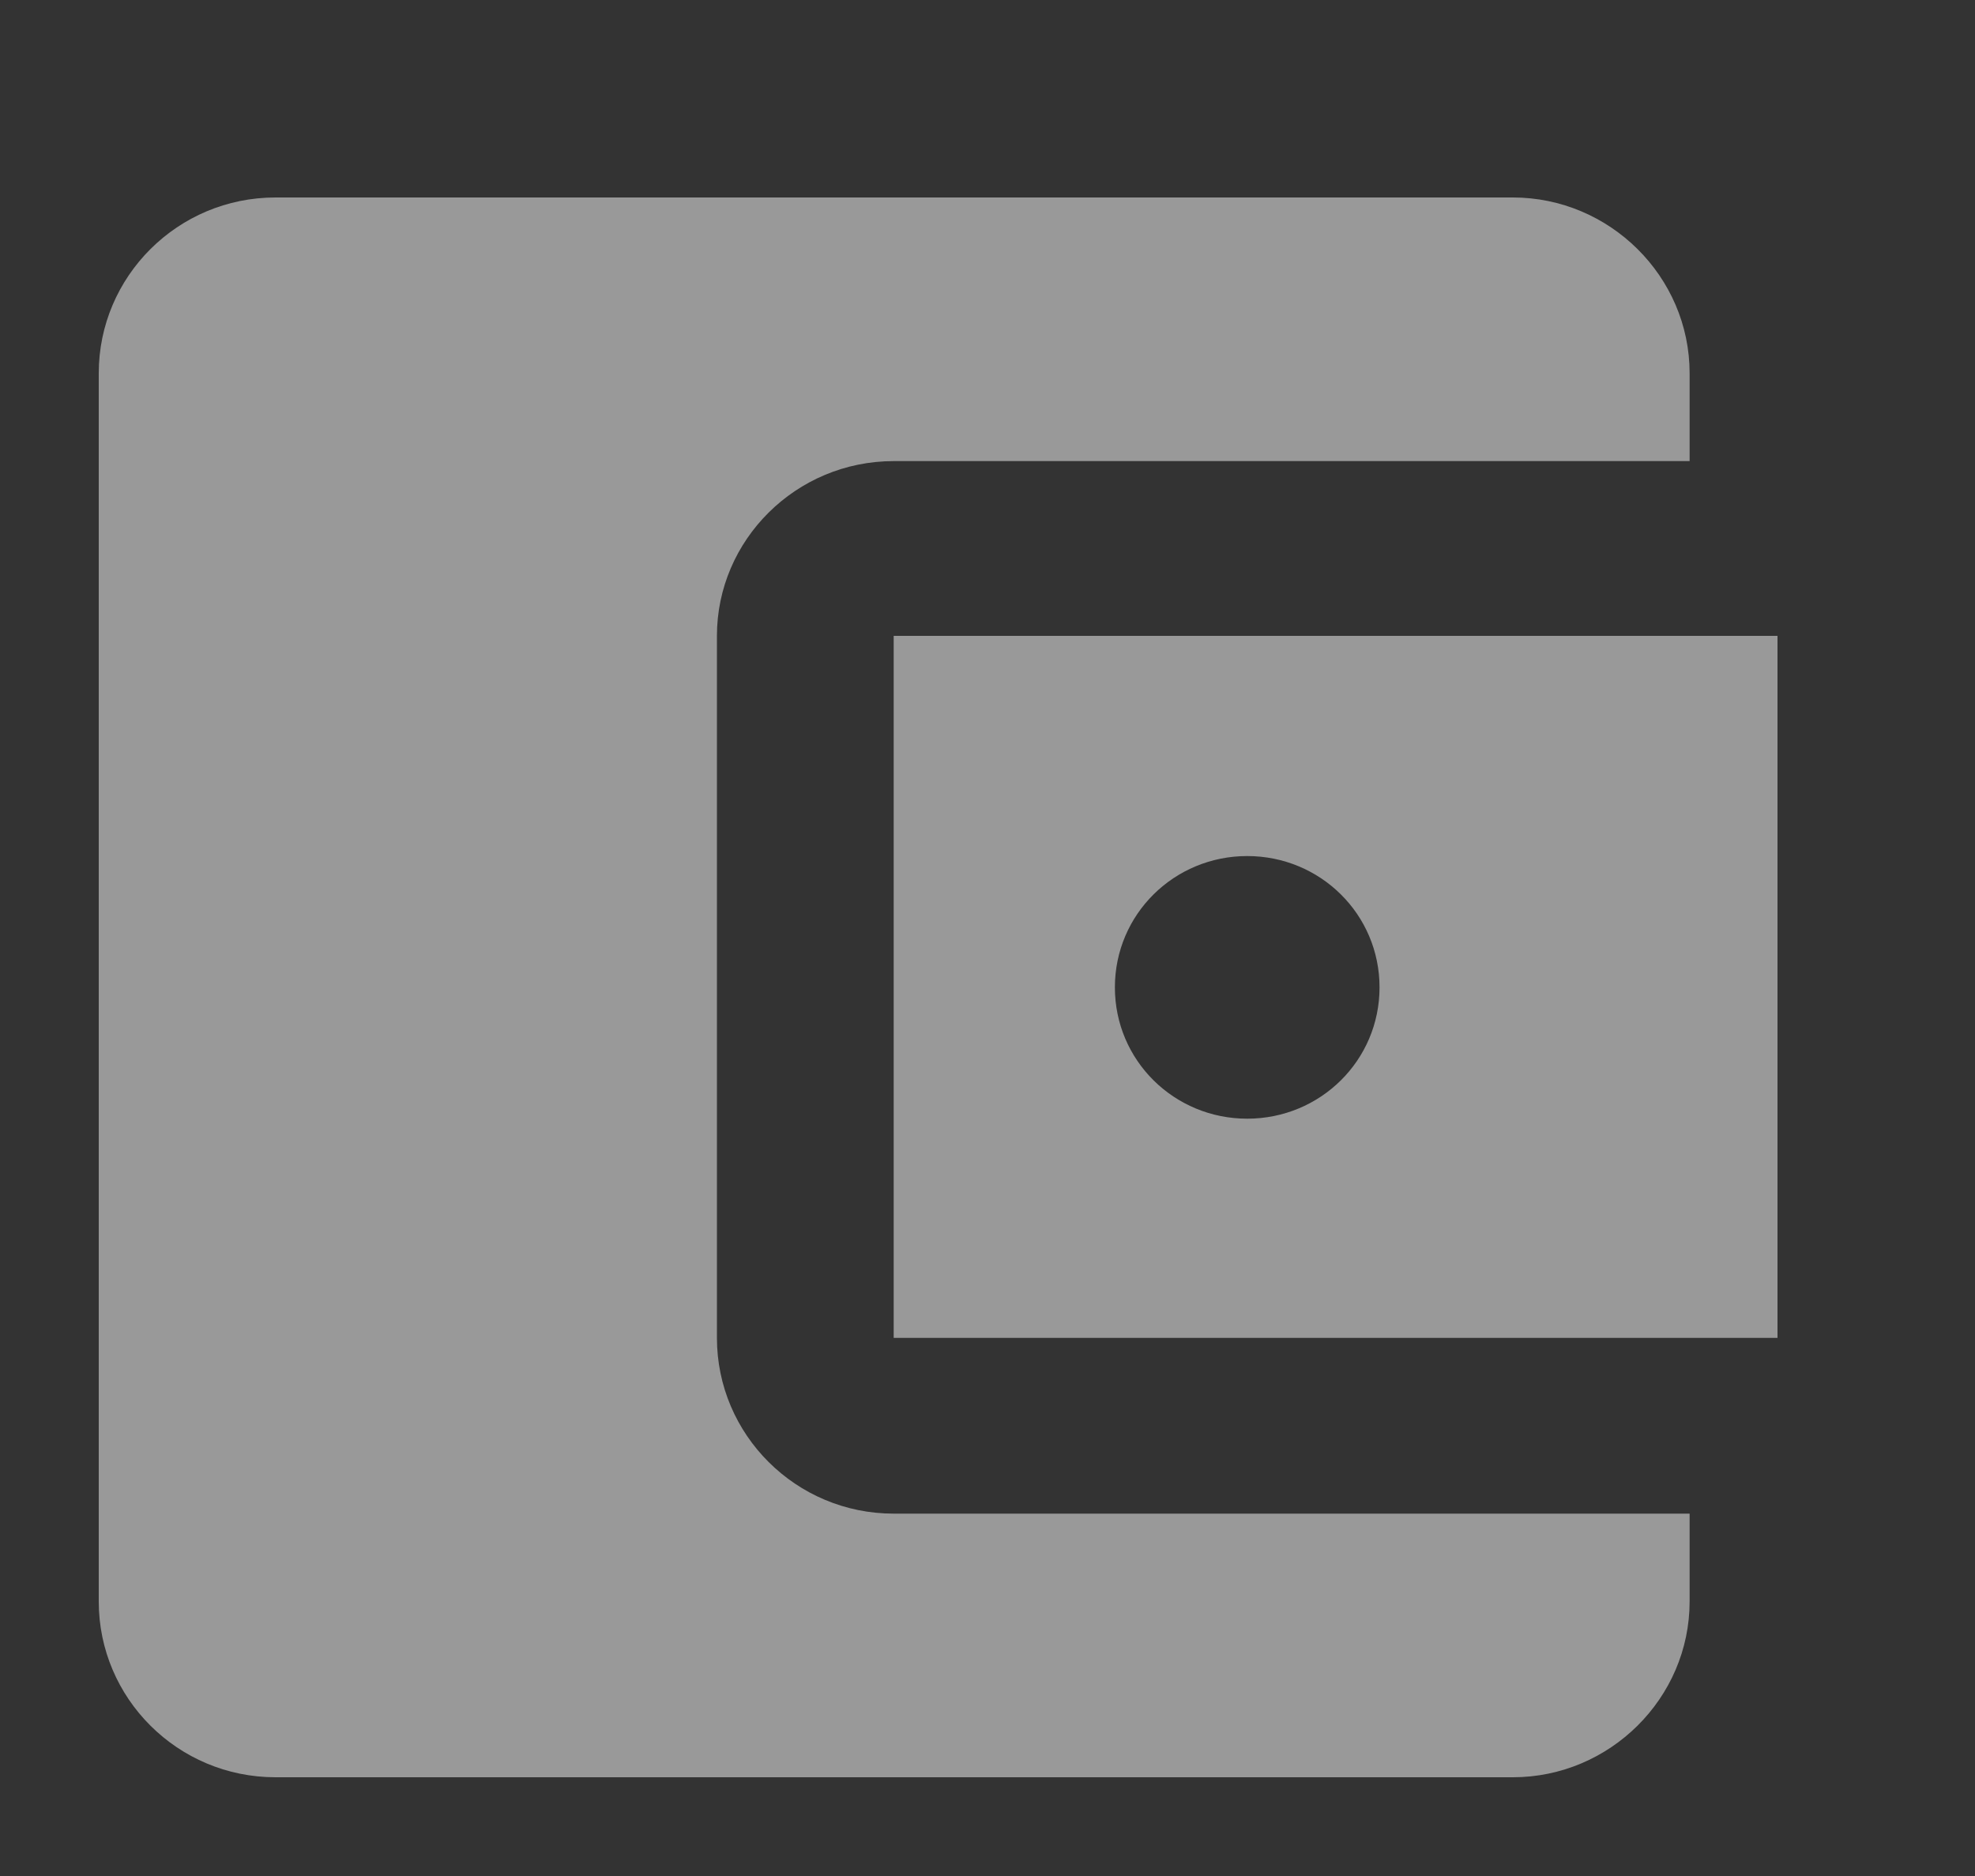 <svg xmlns="http://www.w3.org/2000/svg" viewBox="0 0 20 19" width="20" height="19">
	<rect x="0" y="0" width="20" height="19" fill="#333333" stroke="none"/>
	<style>
		tspan { white-space:pre }
		.shp0 { opacity: 0.502;fill: #ffffff } 
	</style>
	<g id="Banner_section">
		<g id="topbar">
			<g id="donate_now">
				<path id="icon" class="shp0" d="M17.11 15.33L17.11 16.22C17.11 17.2 16.3 18 15.32 18L2.79 18C1.8 18 1 17.2 1 16.22L1 3.78C1 2.8 1.8 2 2.79 2L15.32 2C16.3 2 17.11 2.8 17.11 3.78L17.11 4.67L9.05 4.67C8.06 4.67 7.26 5.47 7.26 6.44L7.26 13.55C7.26 14.53 8.06 15.33 9.05 15.33L17.11 15.33ZM9.05 13.55L18 13.55L18 6.44L9.05 6.44L9.05 13.55ZM12.63 11.33C11.89 11.33 11.29 10.74 11.29 10C11.29 9.26 11.89 8.67 12.63 8.67C13.37 8.67 13.97 9.26 13.97 10C13.97 10.74 13.37 11.33 12.63 11.33Z" />
			</g>
		</g>
	</g>
</svg>